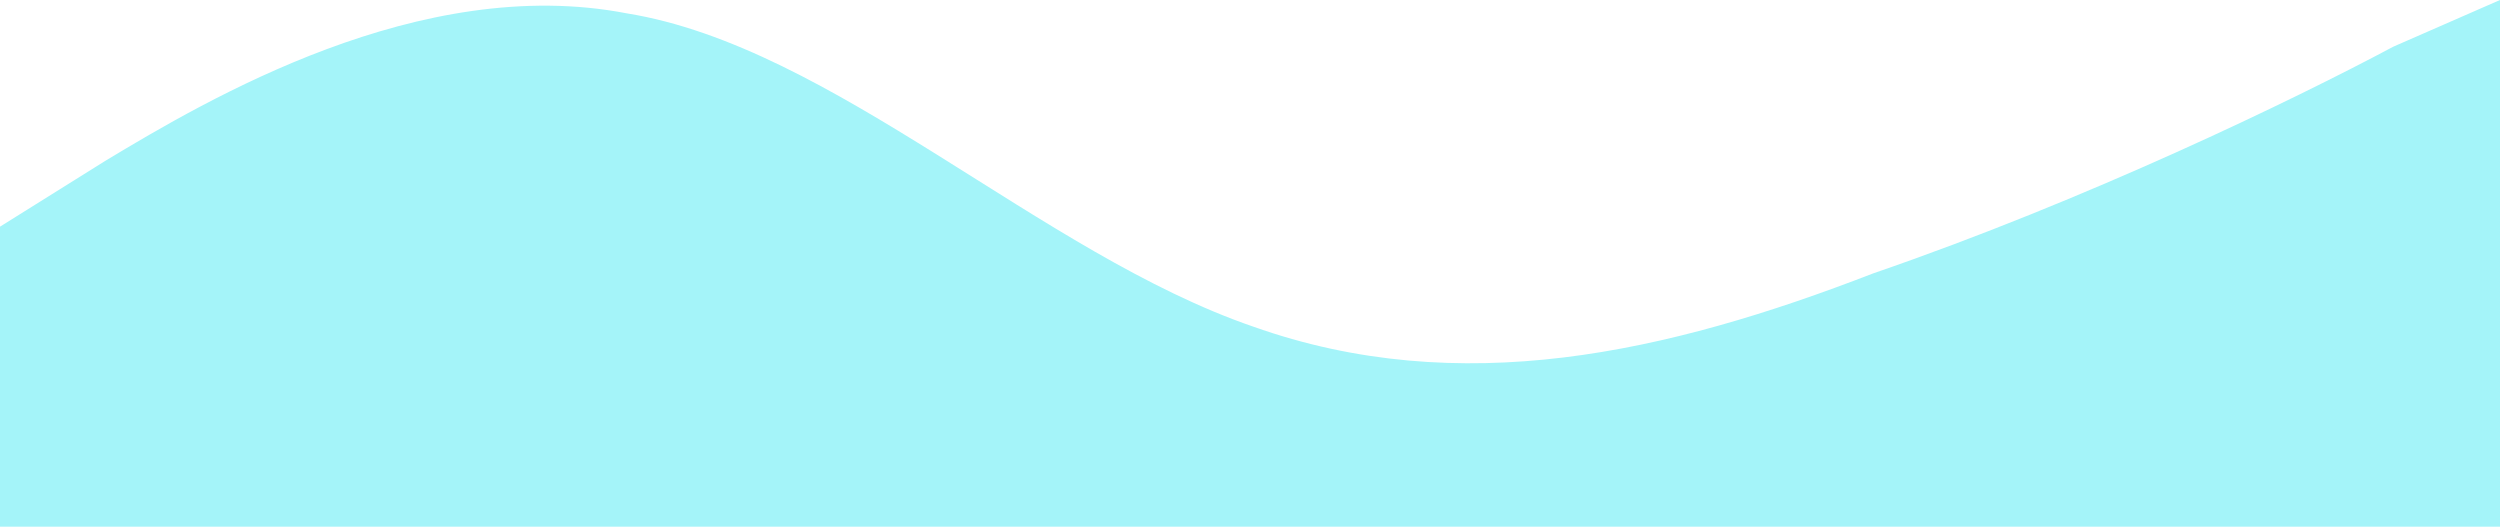<svg width="375" height="79" viewBox="0 0 375 79" fill="none" xmlns="http://www.w3.org/2000/svg">
<path fill-rule="evenodd" clip-rule="evenodd" d="M0 34L16 24C31 15 63 -4 94 2C125 7 156 38 188 49C219 60 250 53 281 41C313 30 344 15 359 7L375 0V79H359C344 79 313 79 281 79C250 79 219 79 188 79C156 79 125 79 94 79C63 79 31 79 16 79H0V34Z" fill="#A4F4F9"/>
</svg>
